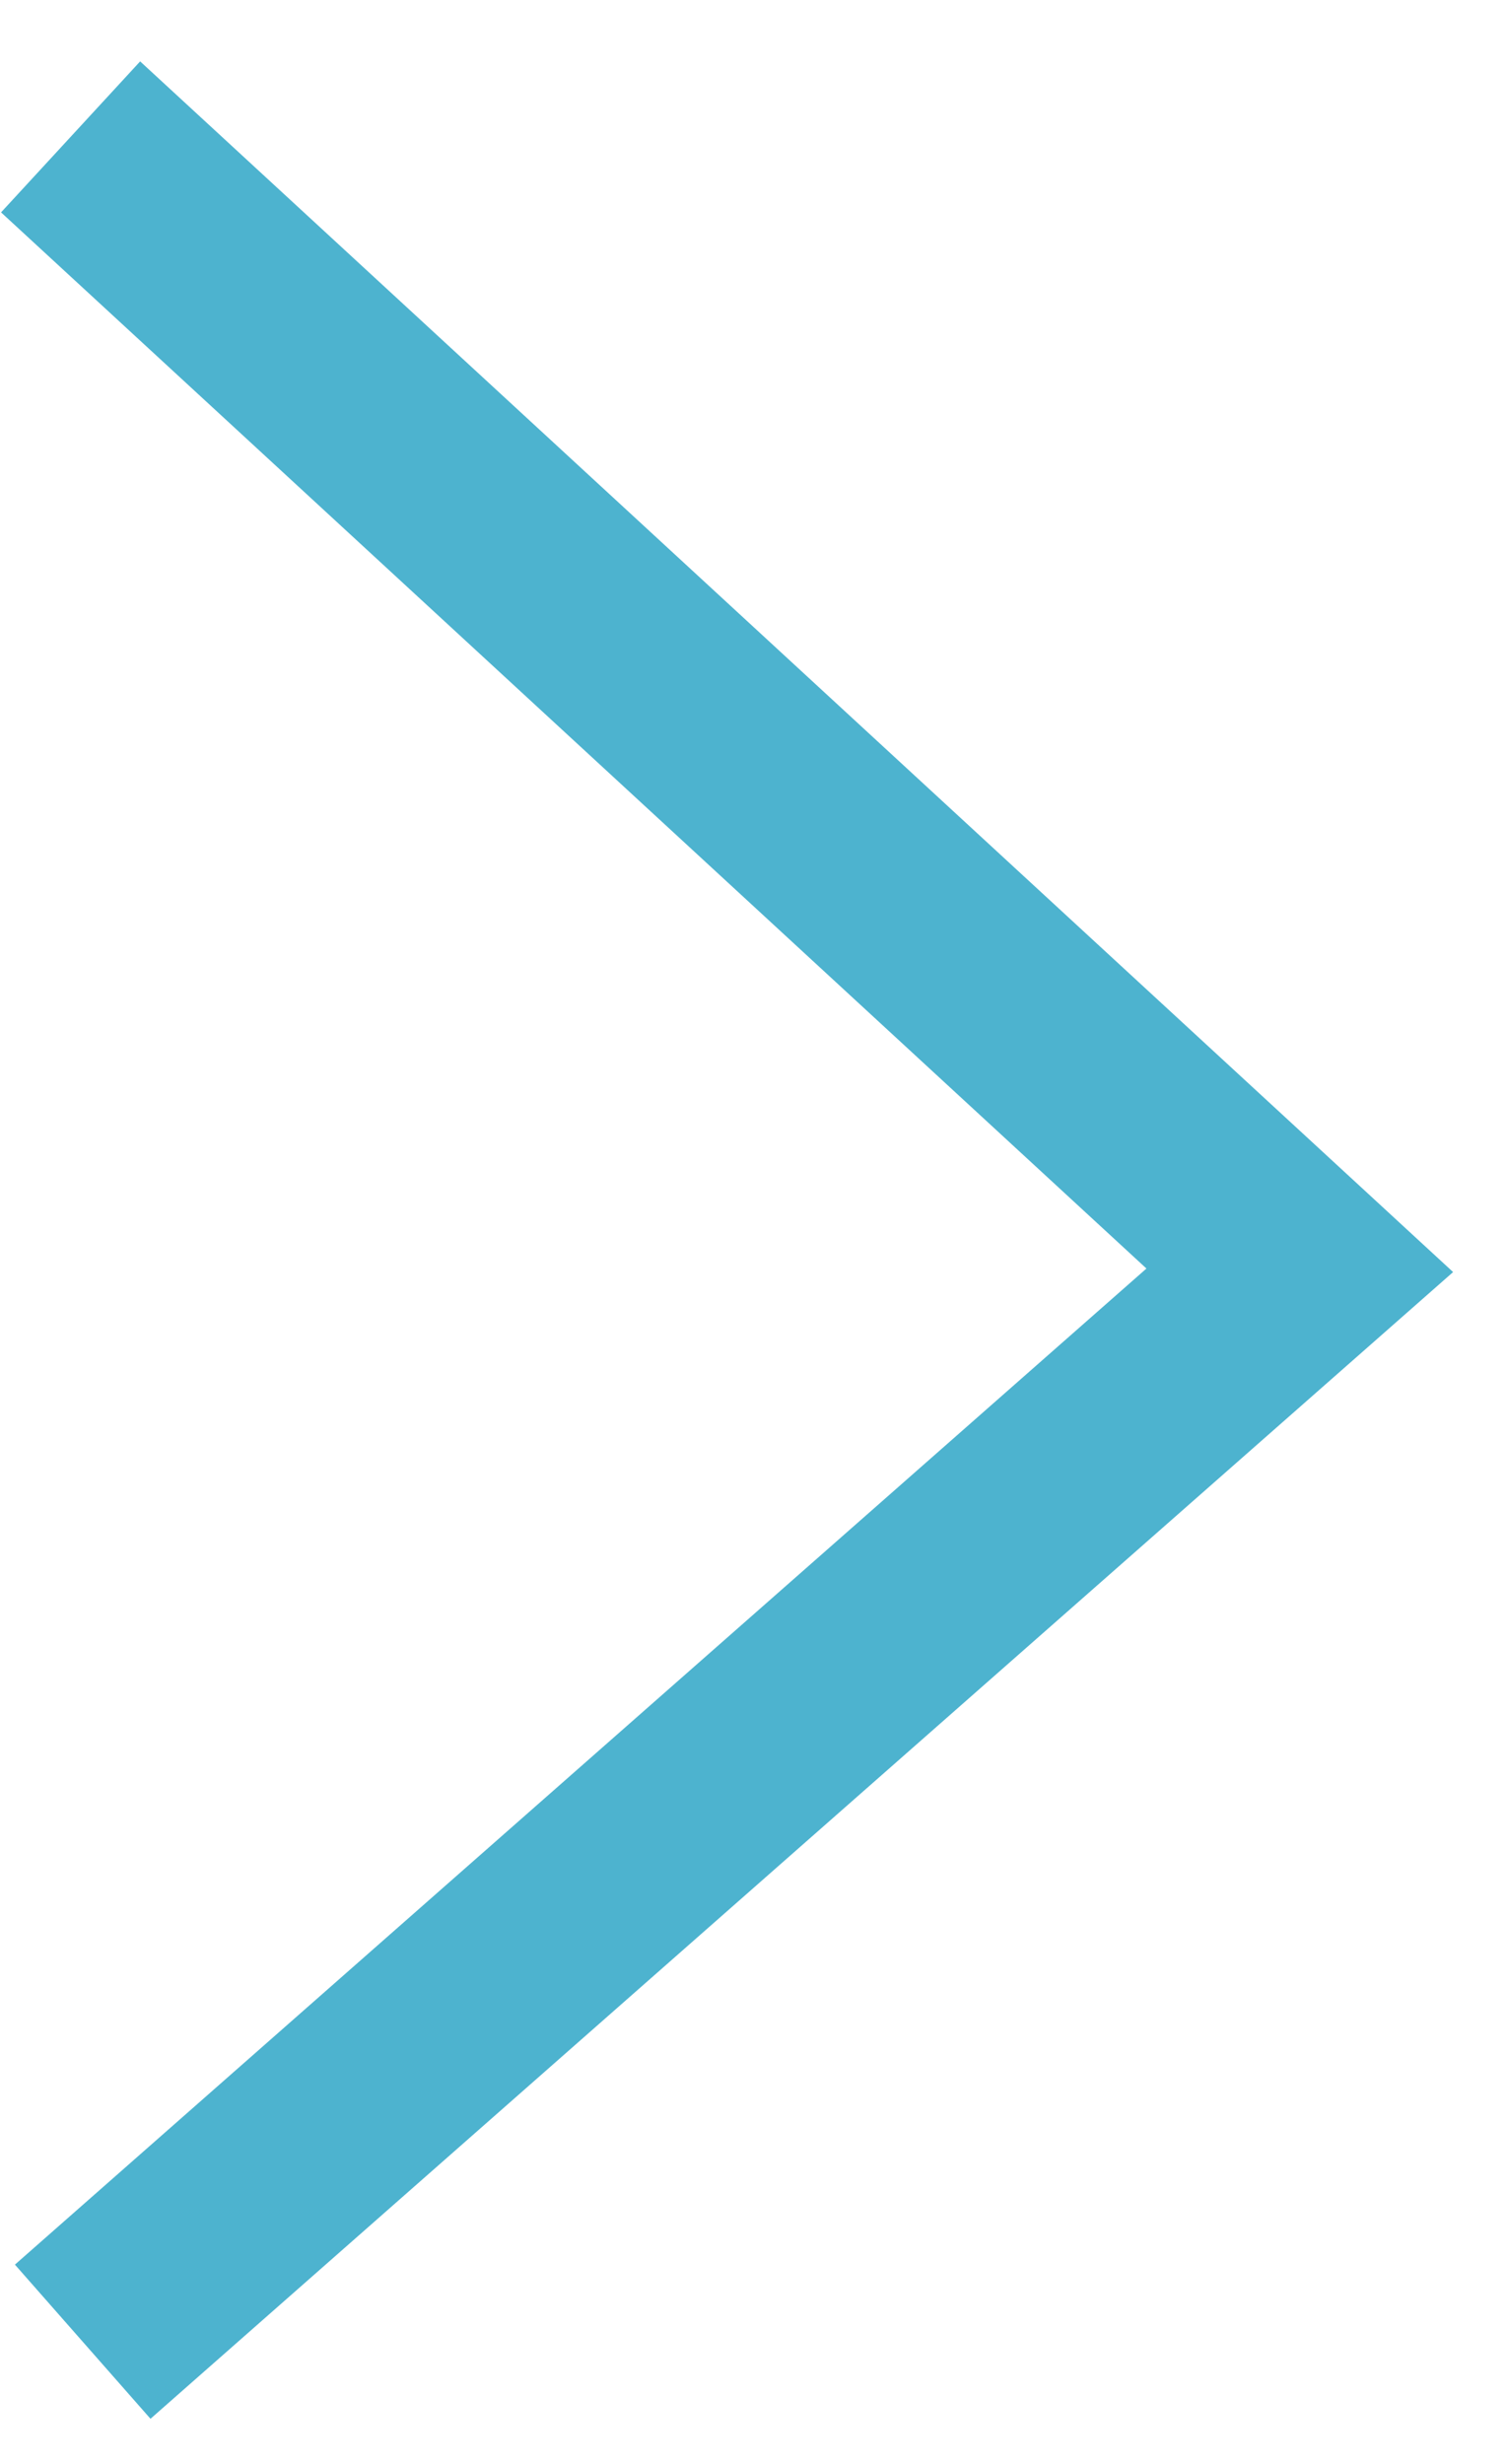 <?xml version="1.0" encoding="UTF-8" standalone="no"?>
<svg width="22px" height="36px" viewBox="0 0 22 36" version="1.1" xmlns="http://www.w3.org/2000/svg" xmlns:xlink="http://www.w3.org/1999/xlink">
    <defs></defs>
    <g id="Page-1" stroke="none" stroke-width="1" fill="none" fill-rule="evenodd">
        <g id="Artboard-1-Copy-6" transform="translate(-38, -33)" stroke="#4DB3CF" stroke-width="3">
            <path d="M39.032,35 L57,51.56 L39.209,67.214" id="Path-12"></path>
        </g>
    </g>
</svg>